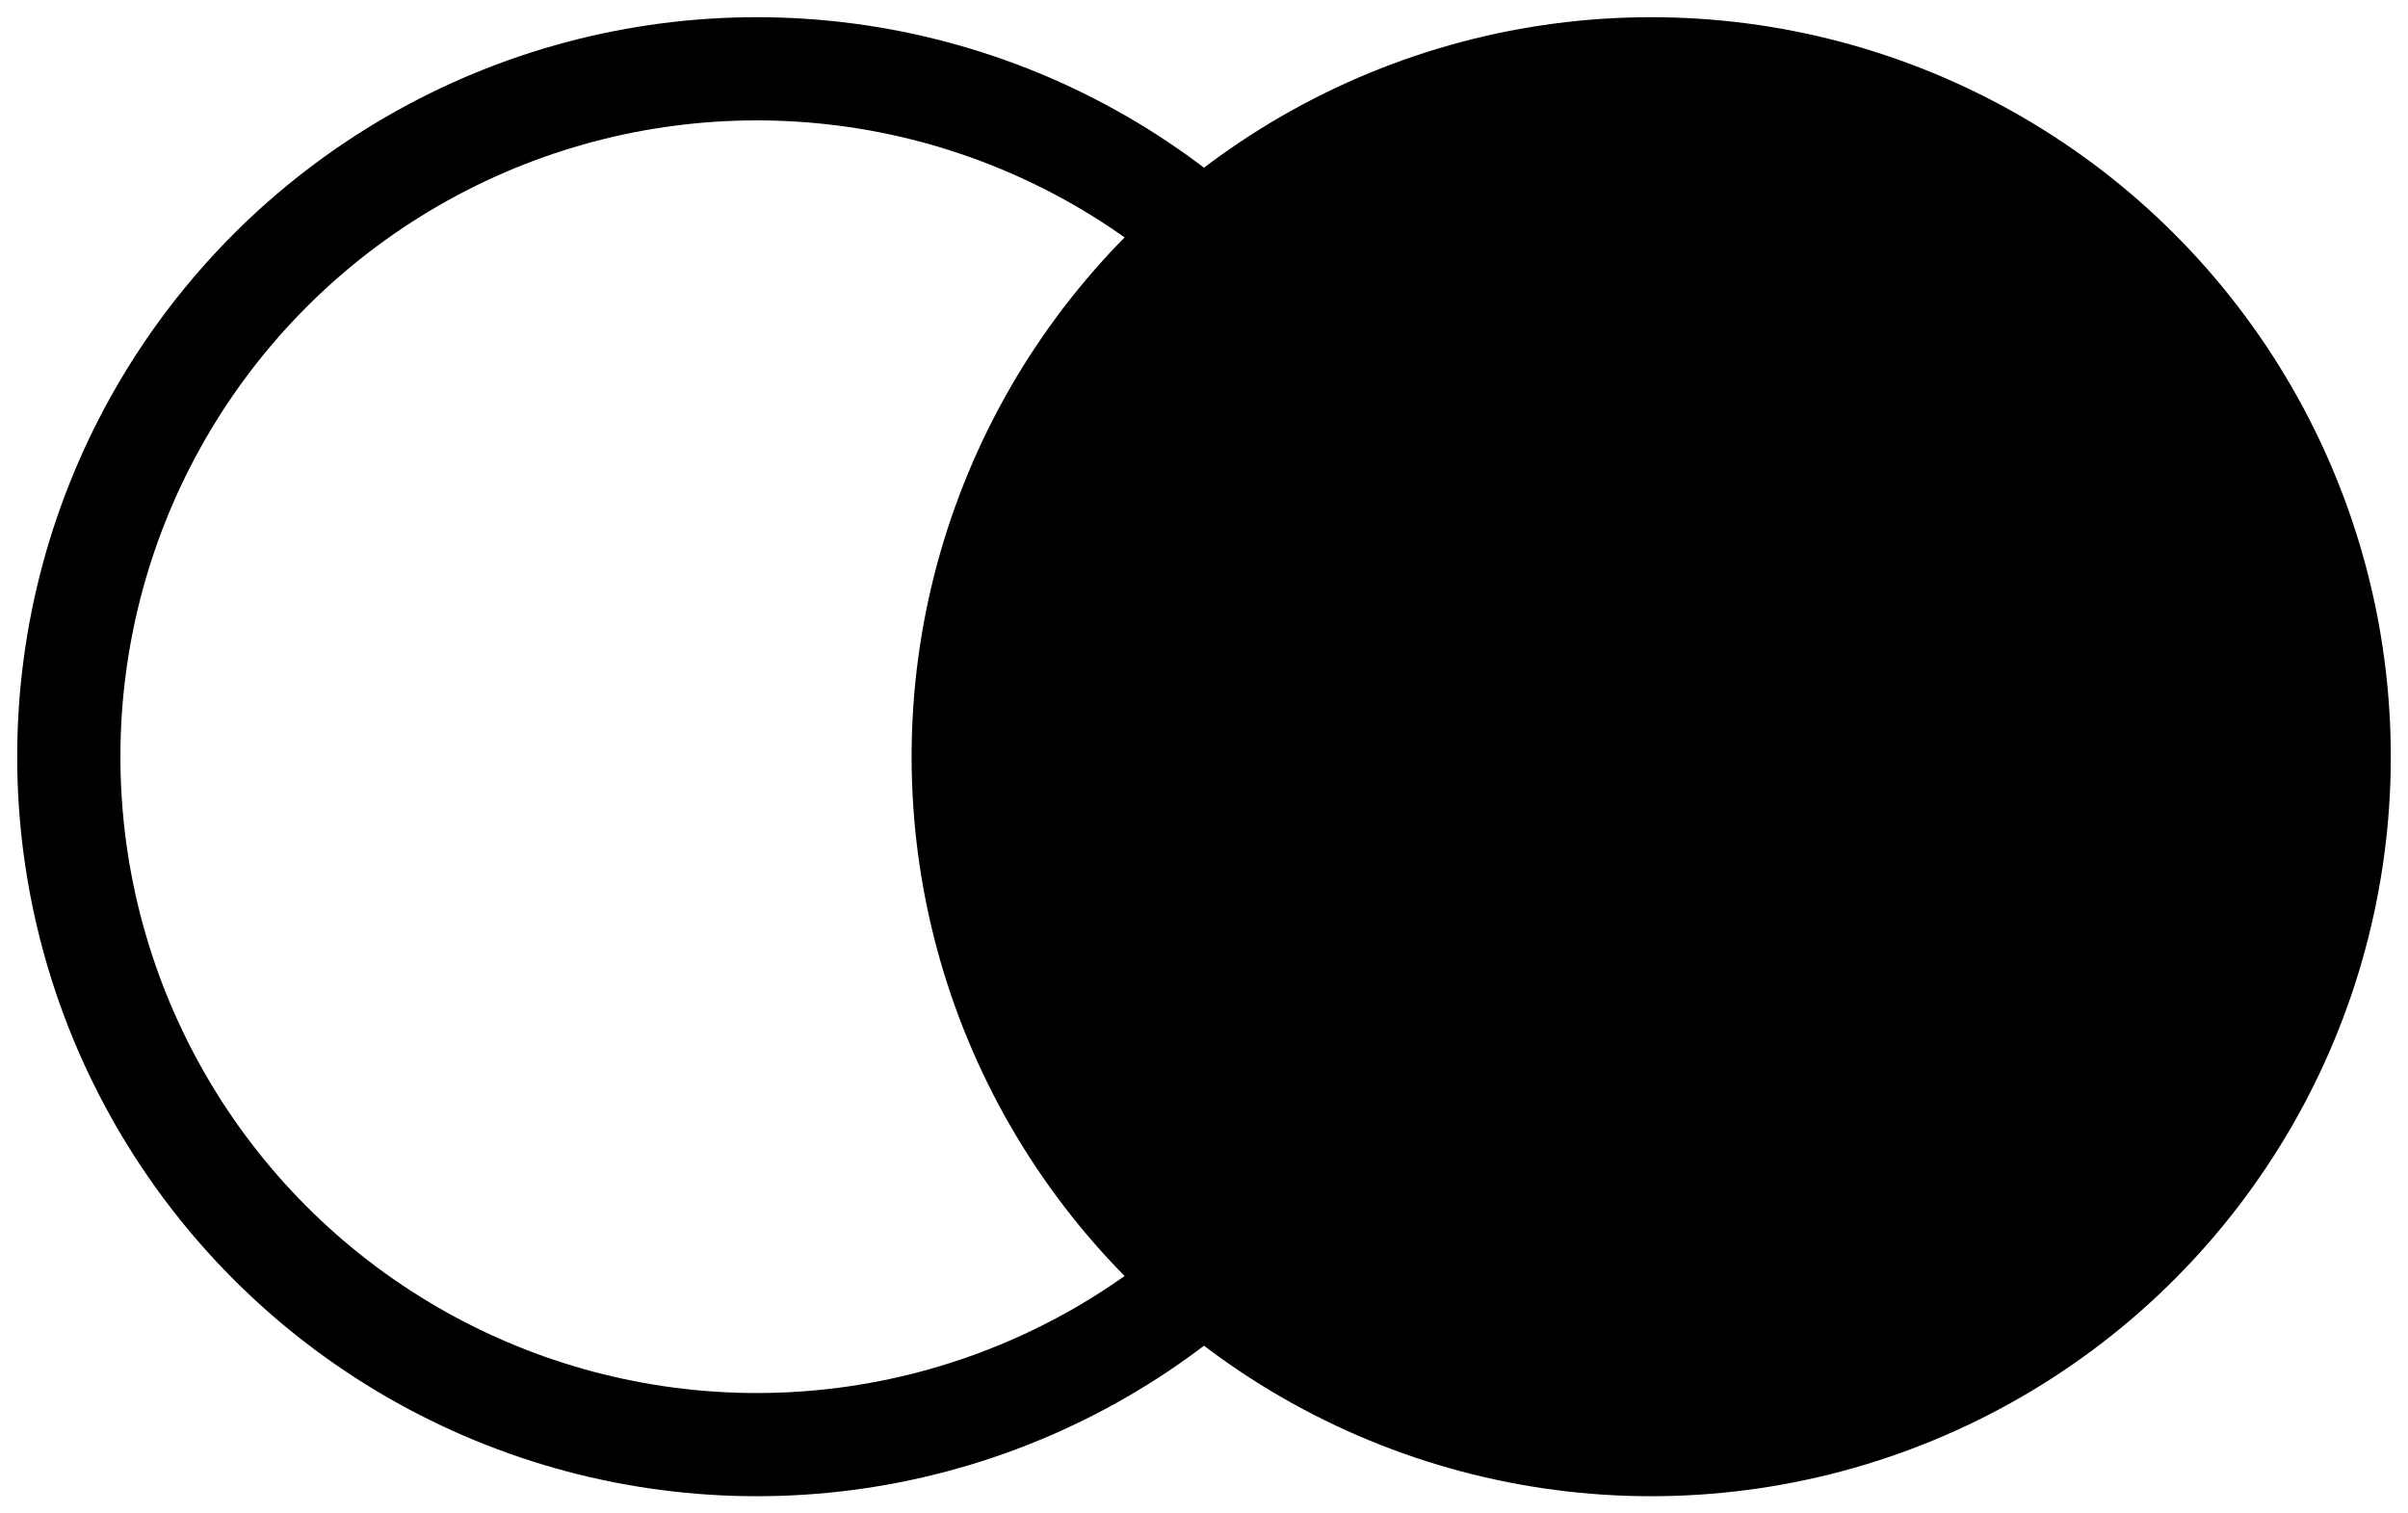 <svg width="35" height="22" xmlns="http://www.w3.org/2000/svg">
    <circle cx="11" cy="11" r="10" stroke="black" stroke-width="1.5" fill="transparent" />
    <circle cx="24" cy="11" r="10" stroke="black" stroke-width="1.5" />
</svg>
